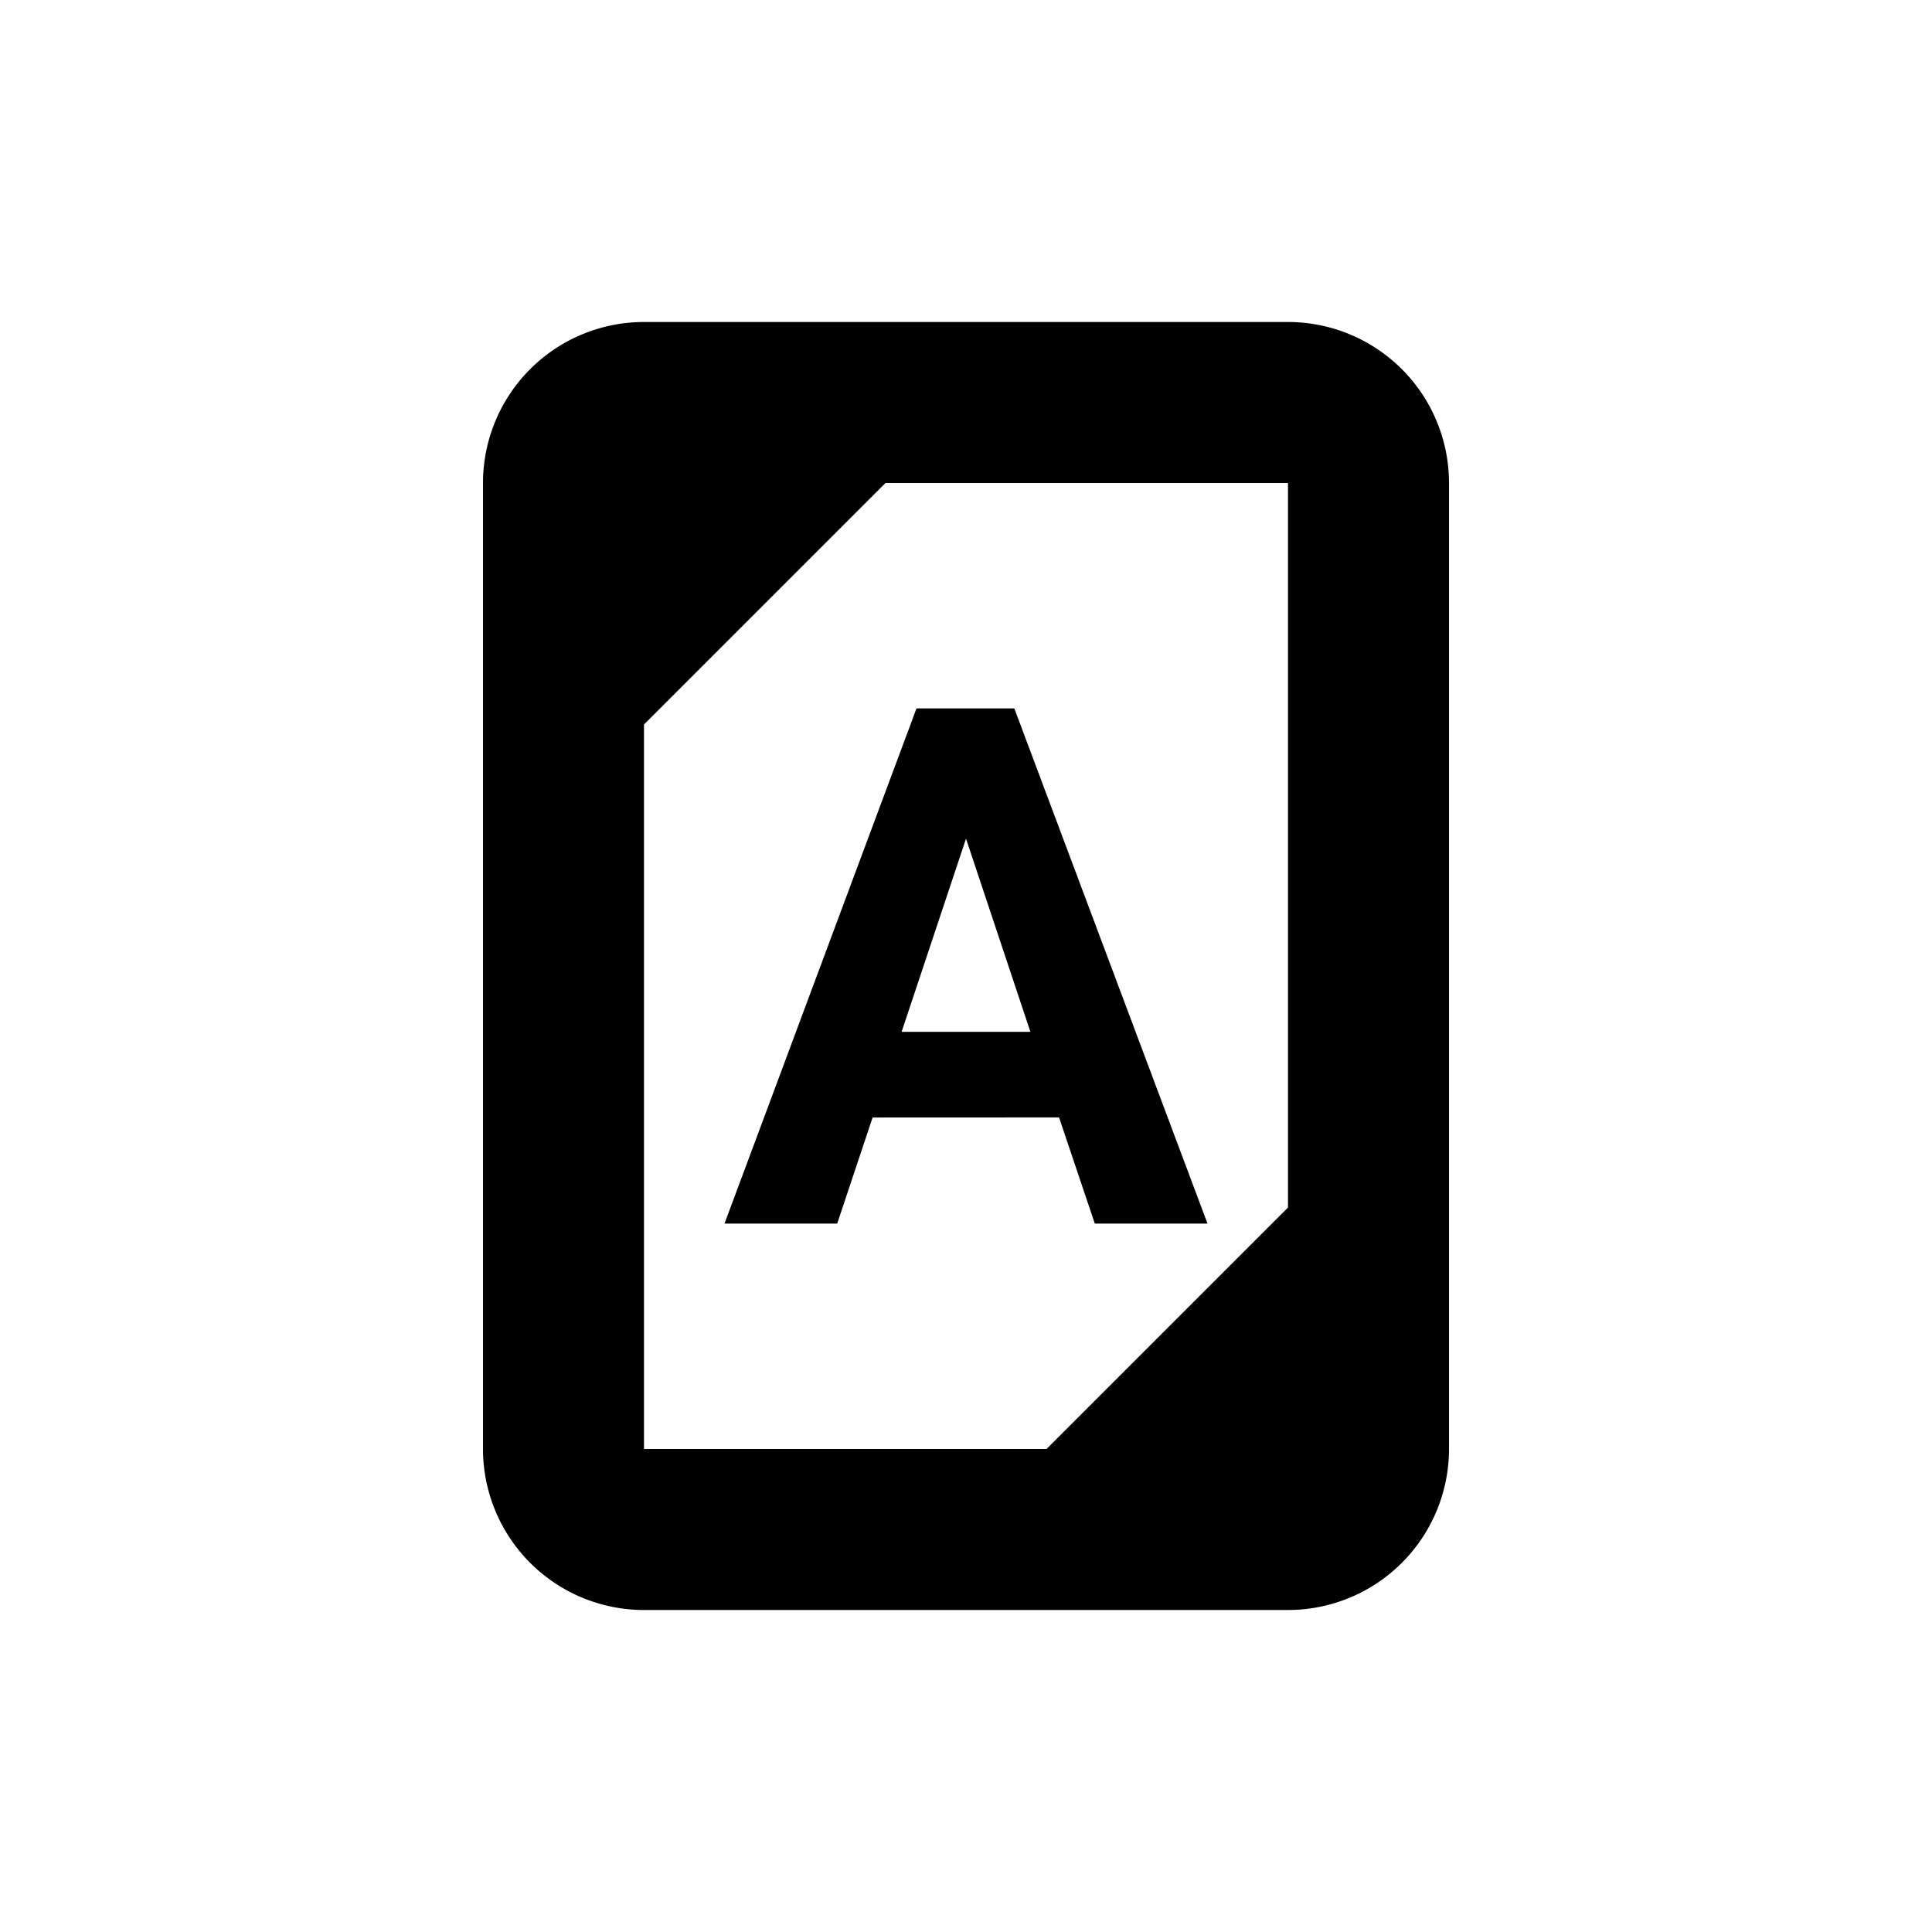 <svg xmlns="http://www.w3.org/2000/svg" width="24" height="24" viewBox="0 0 24 24">
  <g>
    <path d="M16,4H8A2,2,0,0,0,6,6V18a2,2,0,0,0,2,2h8a2,2,0,0,0,2-2V6A2,2,0,0,0,16,4ZM8,9l3-3h5v9l-3,3H8Z" fill="currentColor"/>
    <path d="M13.156,13.881,13.6,15.2H15l-2.4-6.4H11.385L9,15.2h1.4l.44-1.318ZM12,10.418l.8,2.4H11.2Z" fill="currentColor"/>
  </g>
  <rect width="24" height="24" fill="none"/>
</svg>
